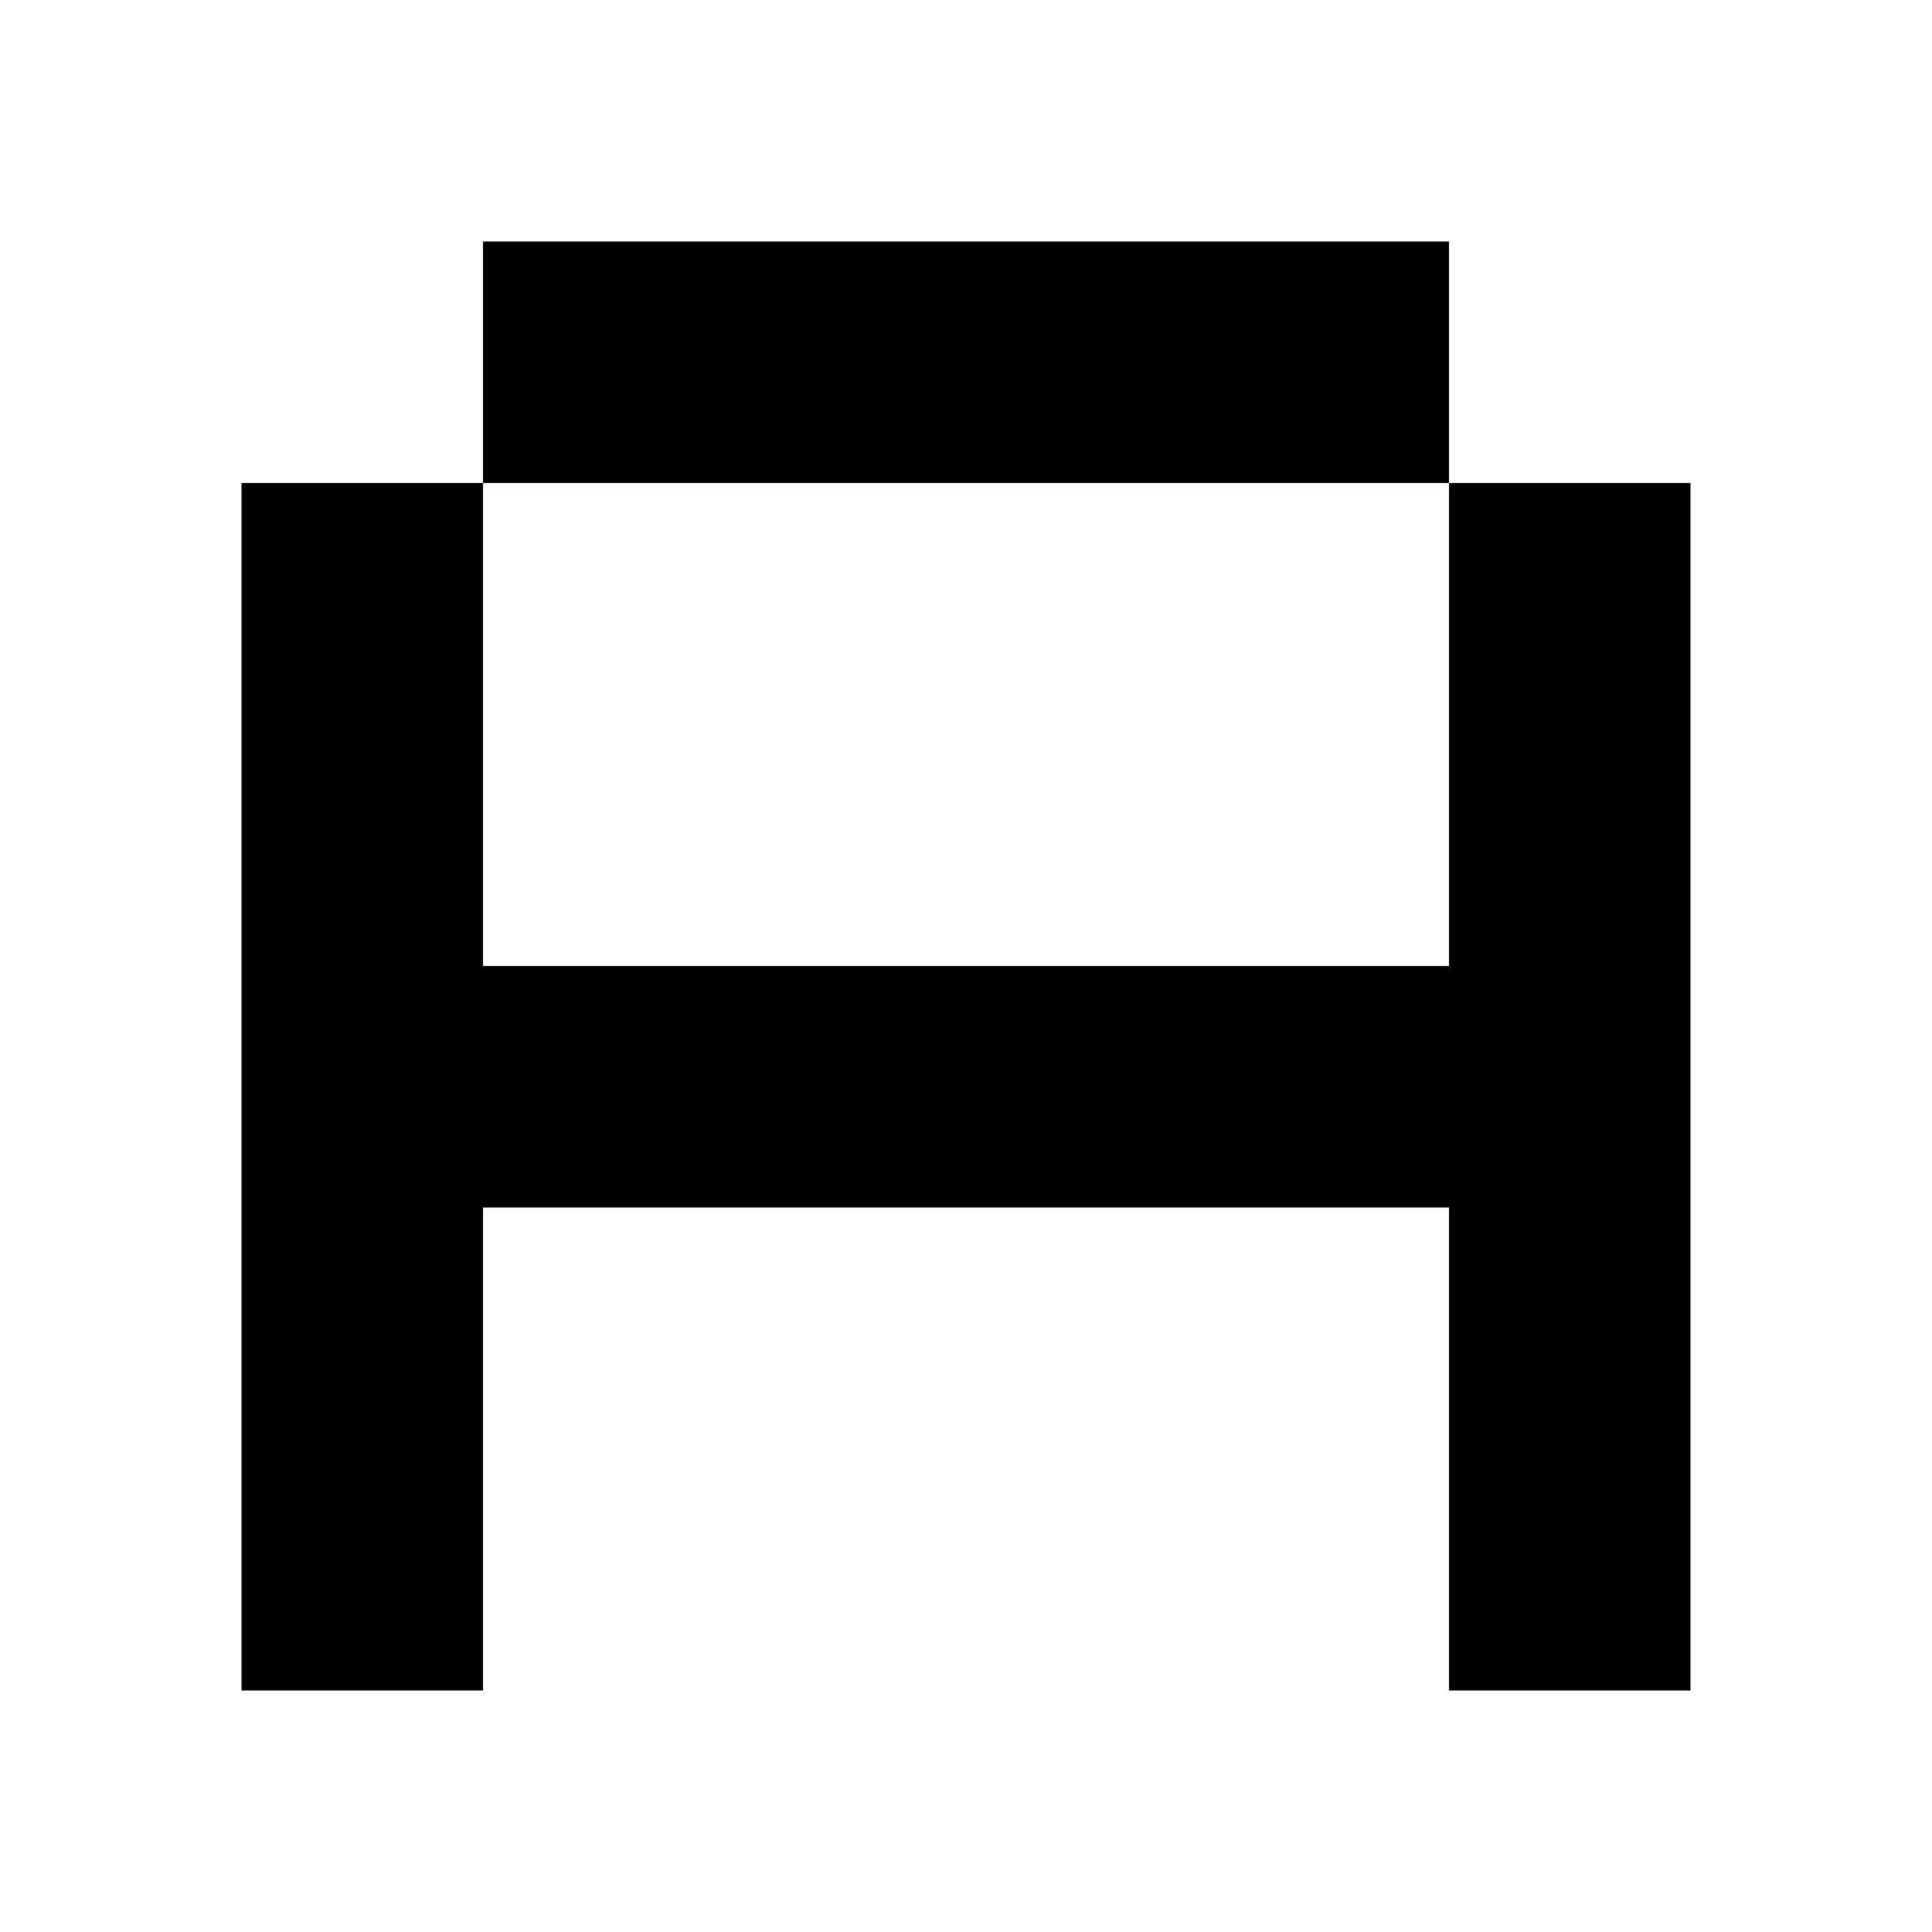 <?xml version="1.0" encoding="utf-8"?>
<!-- Generator: Adobe Illustrator 17.0.0, SVG Export Plug-In . SVG Version: 6.00 Build 0)  -->
<svg version="1.2" baseProfile="tiny" id="Layer_1" xmlns="http://www.w3.org/2000/svg" xmlns:xlink="http://www.w3.org/1999/xlink"
	 x="0px" y="0px" width="8px" height="8px" viewBox="0 0 8 8" overflow="scroll" xml:space="preserve">
<rect x="2" y="1" width="4" height="1"/>
<polygon points="6,2 6,4 2,4 2,2 1,2 1,7 2,7 2,5 6,5 6,7 7,7 7,2 "/>
</svg>
